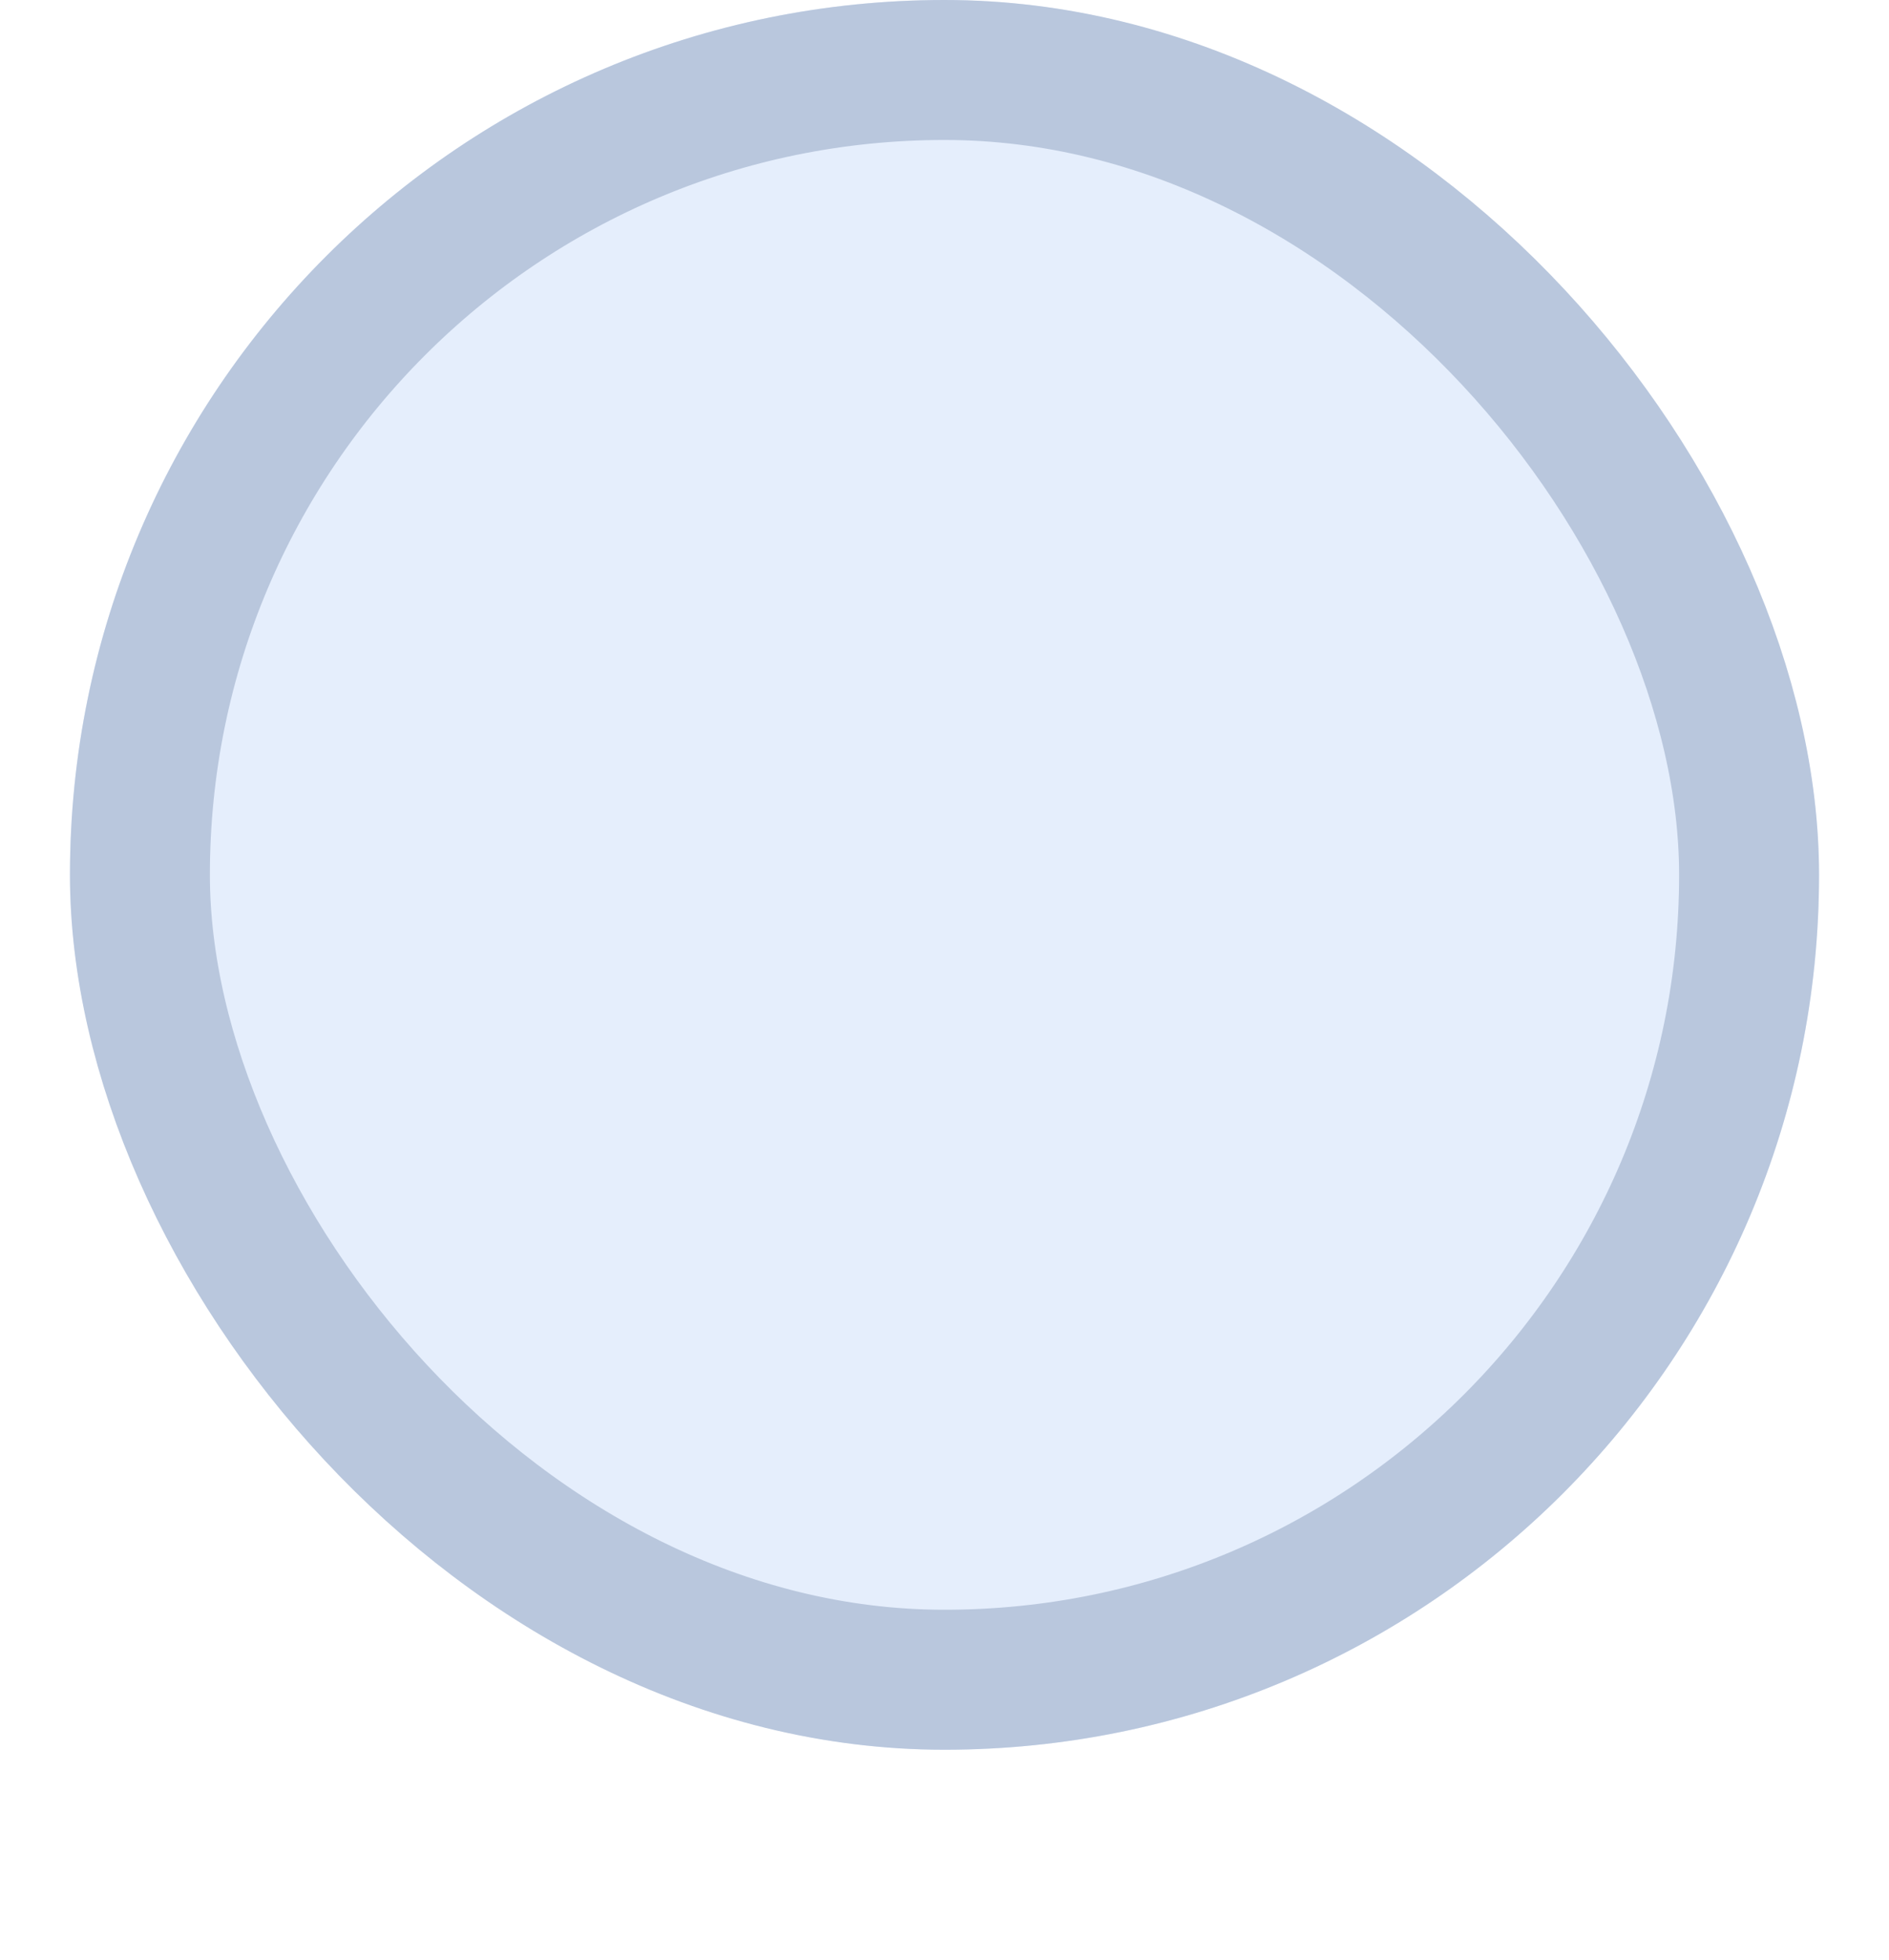 <svg xmlns="http://www.w3.org/2000/svg" xmlns:xlink="http://www.w3.org/1999/xlink" width="27" height="28" viewBox="0 0 27 28">
  <defs>
    <filter id="Rectangle_4287" x="0" y="1" width="27" height="27" filterUnits="userSpaceOnUse">
      <feOffset dy="2" input="SourceAlpha"/>
      <feGaussianBlur stdDeviation="2" result="blur"/>
      <feFlood flood-opacity="0.161"/>
      <feComposite operator="in" in2="blur"/>
      <feComposite in="SourceGraphic"/>
    </filter>
  </defs>
  <g id="radio_button_1" transform="translate(1)">
    <g id="Rectangle_4286" data-name="Rectangle 4286" fill="#e5eefc" stroke="#b9c7dd" stroke-width="2">
      <rect width="25" height="25" rx="12.5" stroke="none"/>
      <rect x="1" y="1" width="23" height="23" rx="11.5" fill="none"/>
    </g>
    <g transform="matrix(1, 0, 0, 1, -1, 0)" filter="url(#Rectangle_4287)">
      <rect id="Rectangle_4287-2" data-name="Rectangle 4287" width="15" height="15" rx="7.5" transform="translate(6 5)" fill="#16b2e5" opacity="0"/>
    </g>
  </g>
</svg>
